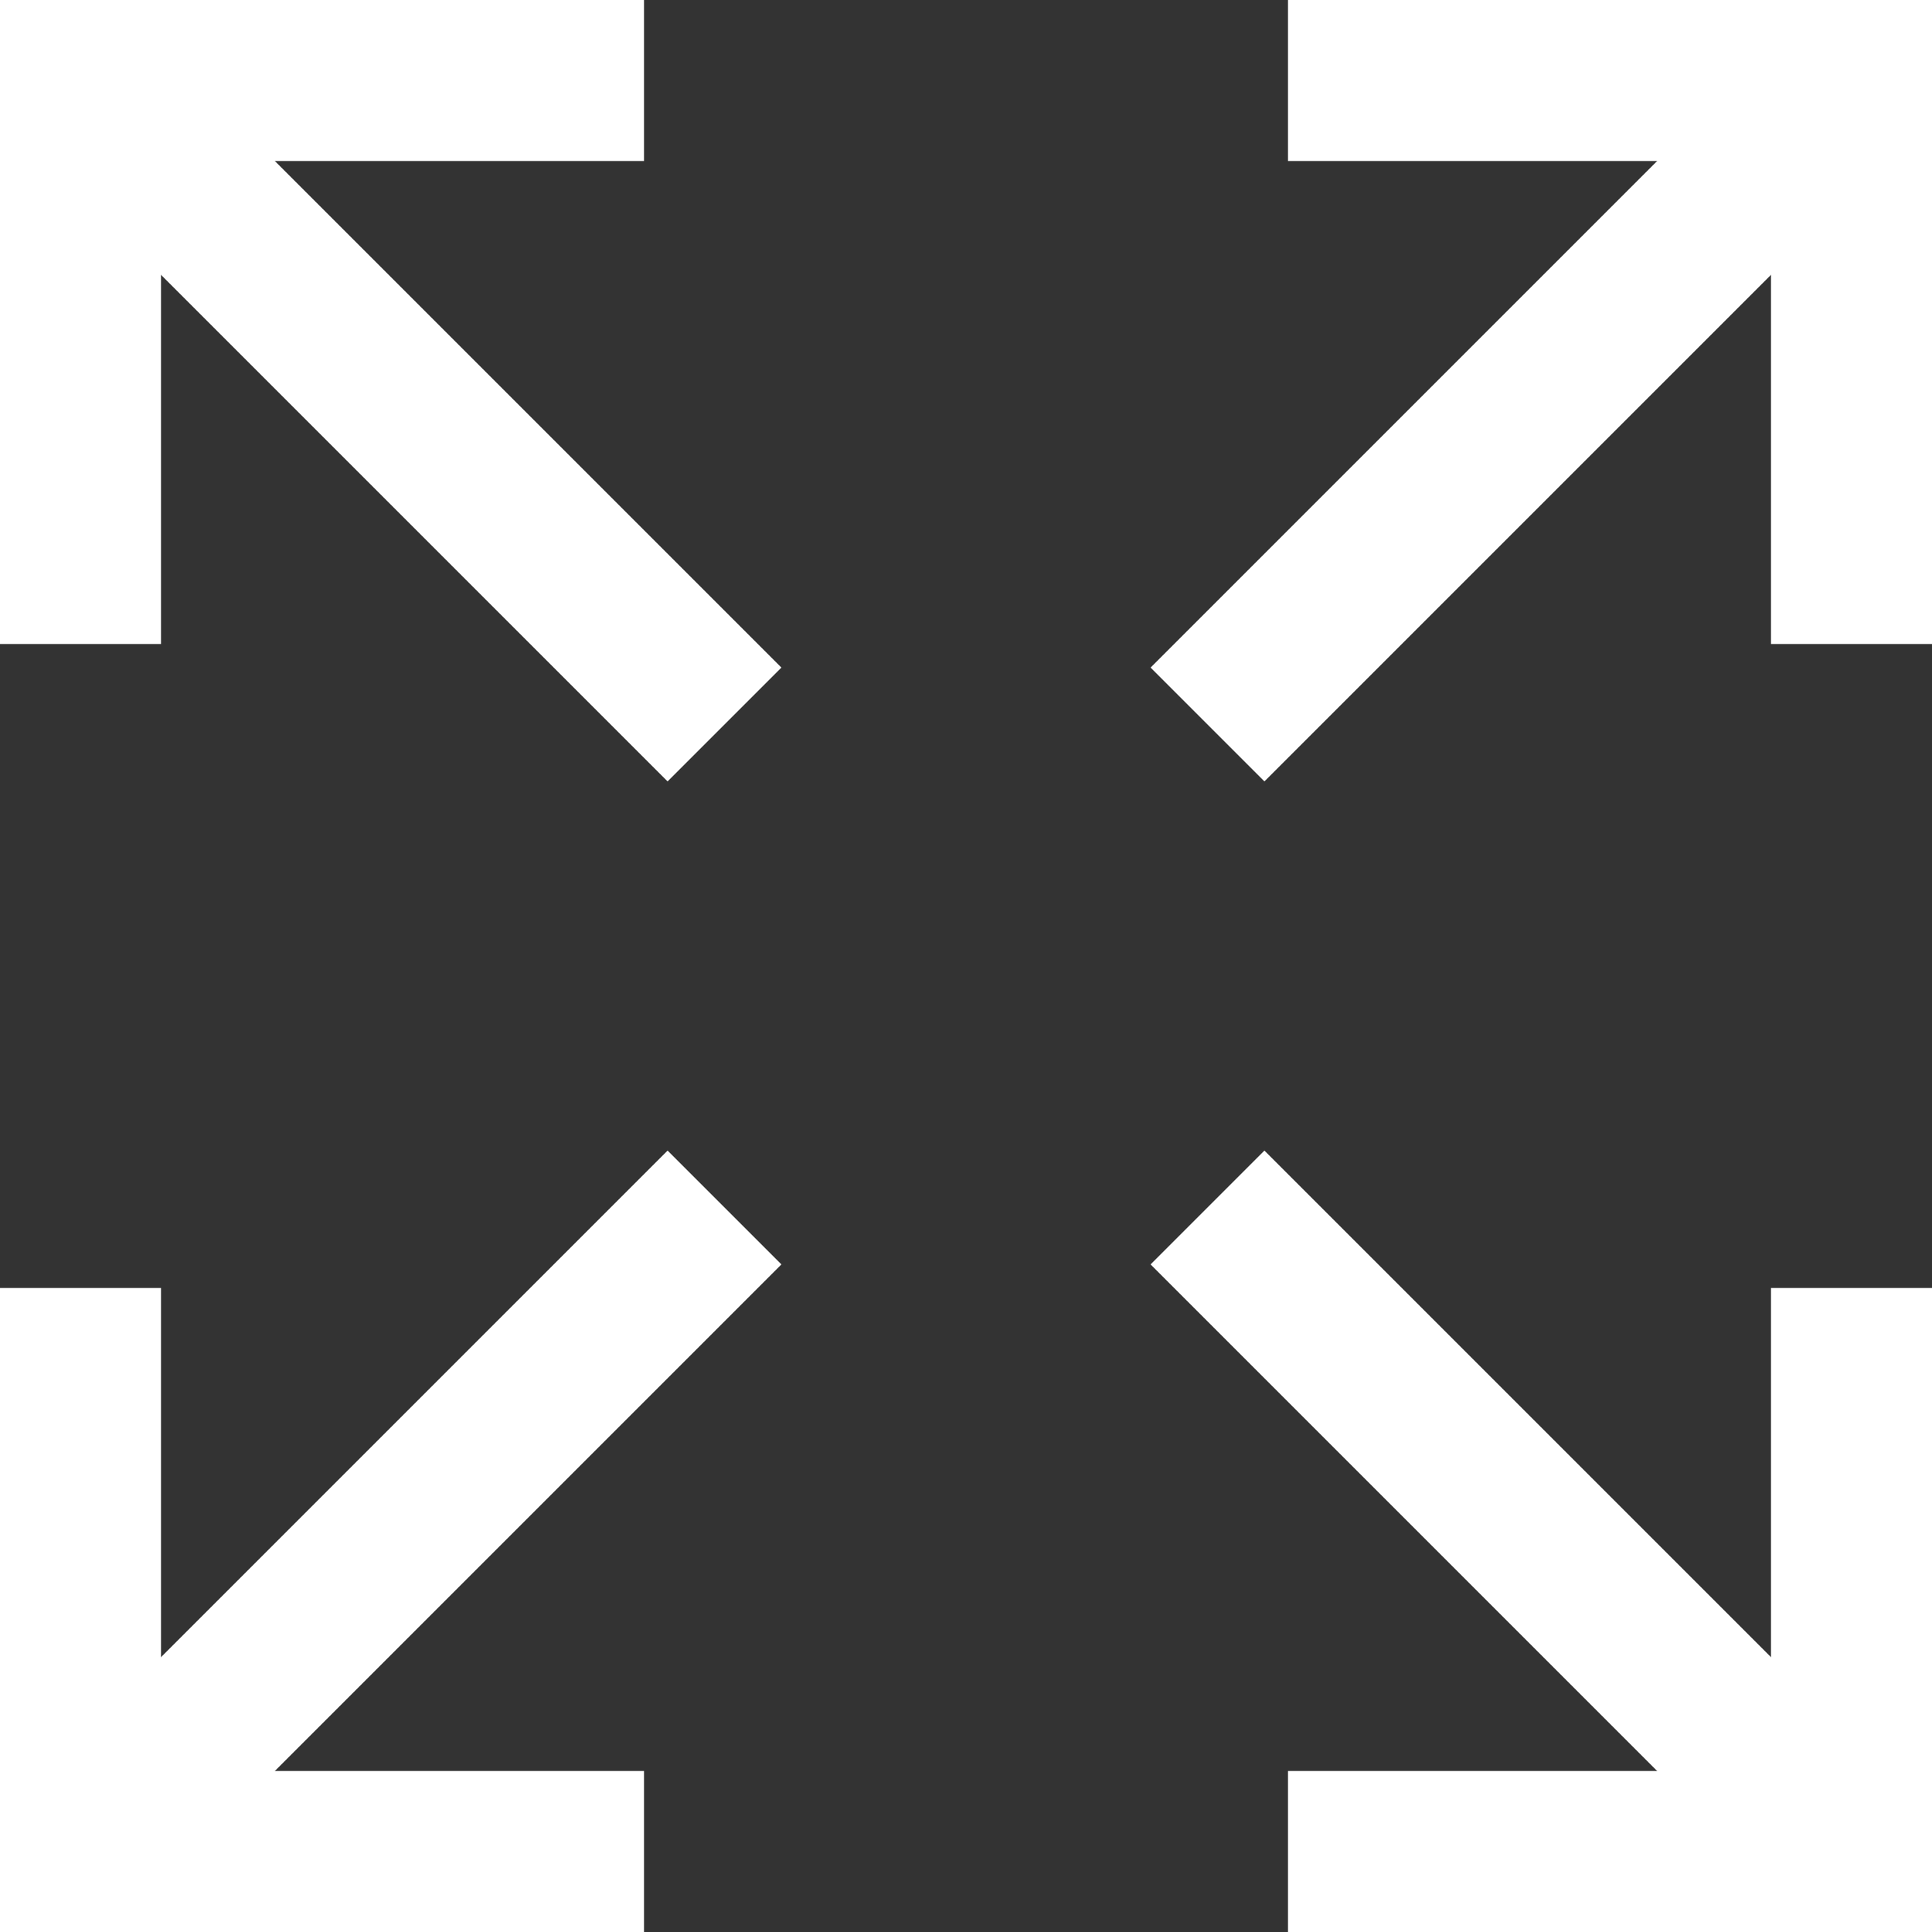 <svg width="24" height="24" viewBox="0 0 24 24" fill="white" xmlns="http://www.w3.org/2000/svg">
<rect x="0" y="0" width="24" height="24" fill="#333333" stroke="none"/>
<g clip-path="url(#clip0_8764_1136)">
<path d="M8 0V2H2V8H0V0H8Z" fill="#FFF"/>
<path d="M24 0V8H22V2H16V0H24Z" fill="#FFF"/>
<path d="M24 16V24H16V22H22V16H24Z" fill="#FFF"/>
<path d="M2 16V22H8V24H0V16H2Z" fill="#FFF"/>
<path d="M23.707 1.707L15.707 9.707L14.293 8.293L22.293 0.293L23.707 1.707Z" fill="#FFF"/>
<path d="M9.707 15.707L1.707 23.707L0.293 22.293L8.293 14.293L9.707 15.707Z" fill="#FFF"/>
<path d="M23.707 22.293L22.293 23.707L14.293 15.707L15.707 14.293L23.707 22.293Z" fill="#FFF"/>
<path d="M9.707 8.293L8.293 9.707L0.293 1.707L1.707 0.293L9.707 8.293Z" fill="#FFF"/>
</g>
<defs>
<clipPath id="clip0_8764_1136">
<rect width="24" height="24" fill="white"/>
</clipPath>
</defs>
</svg>
